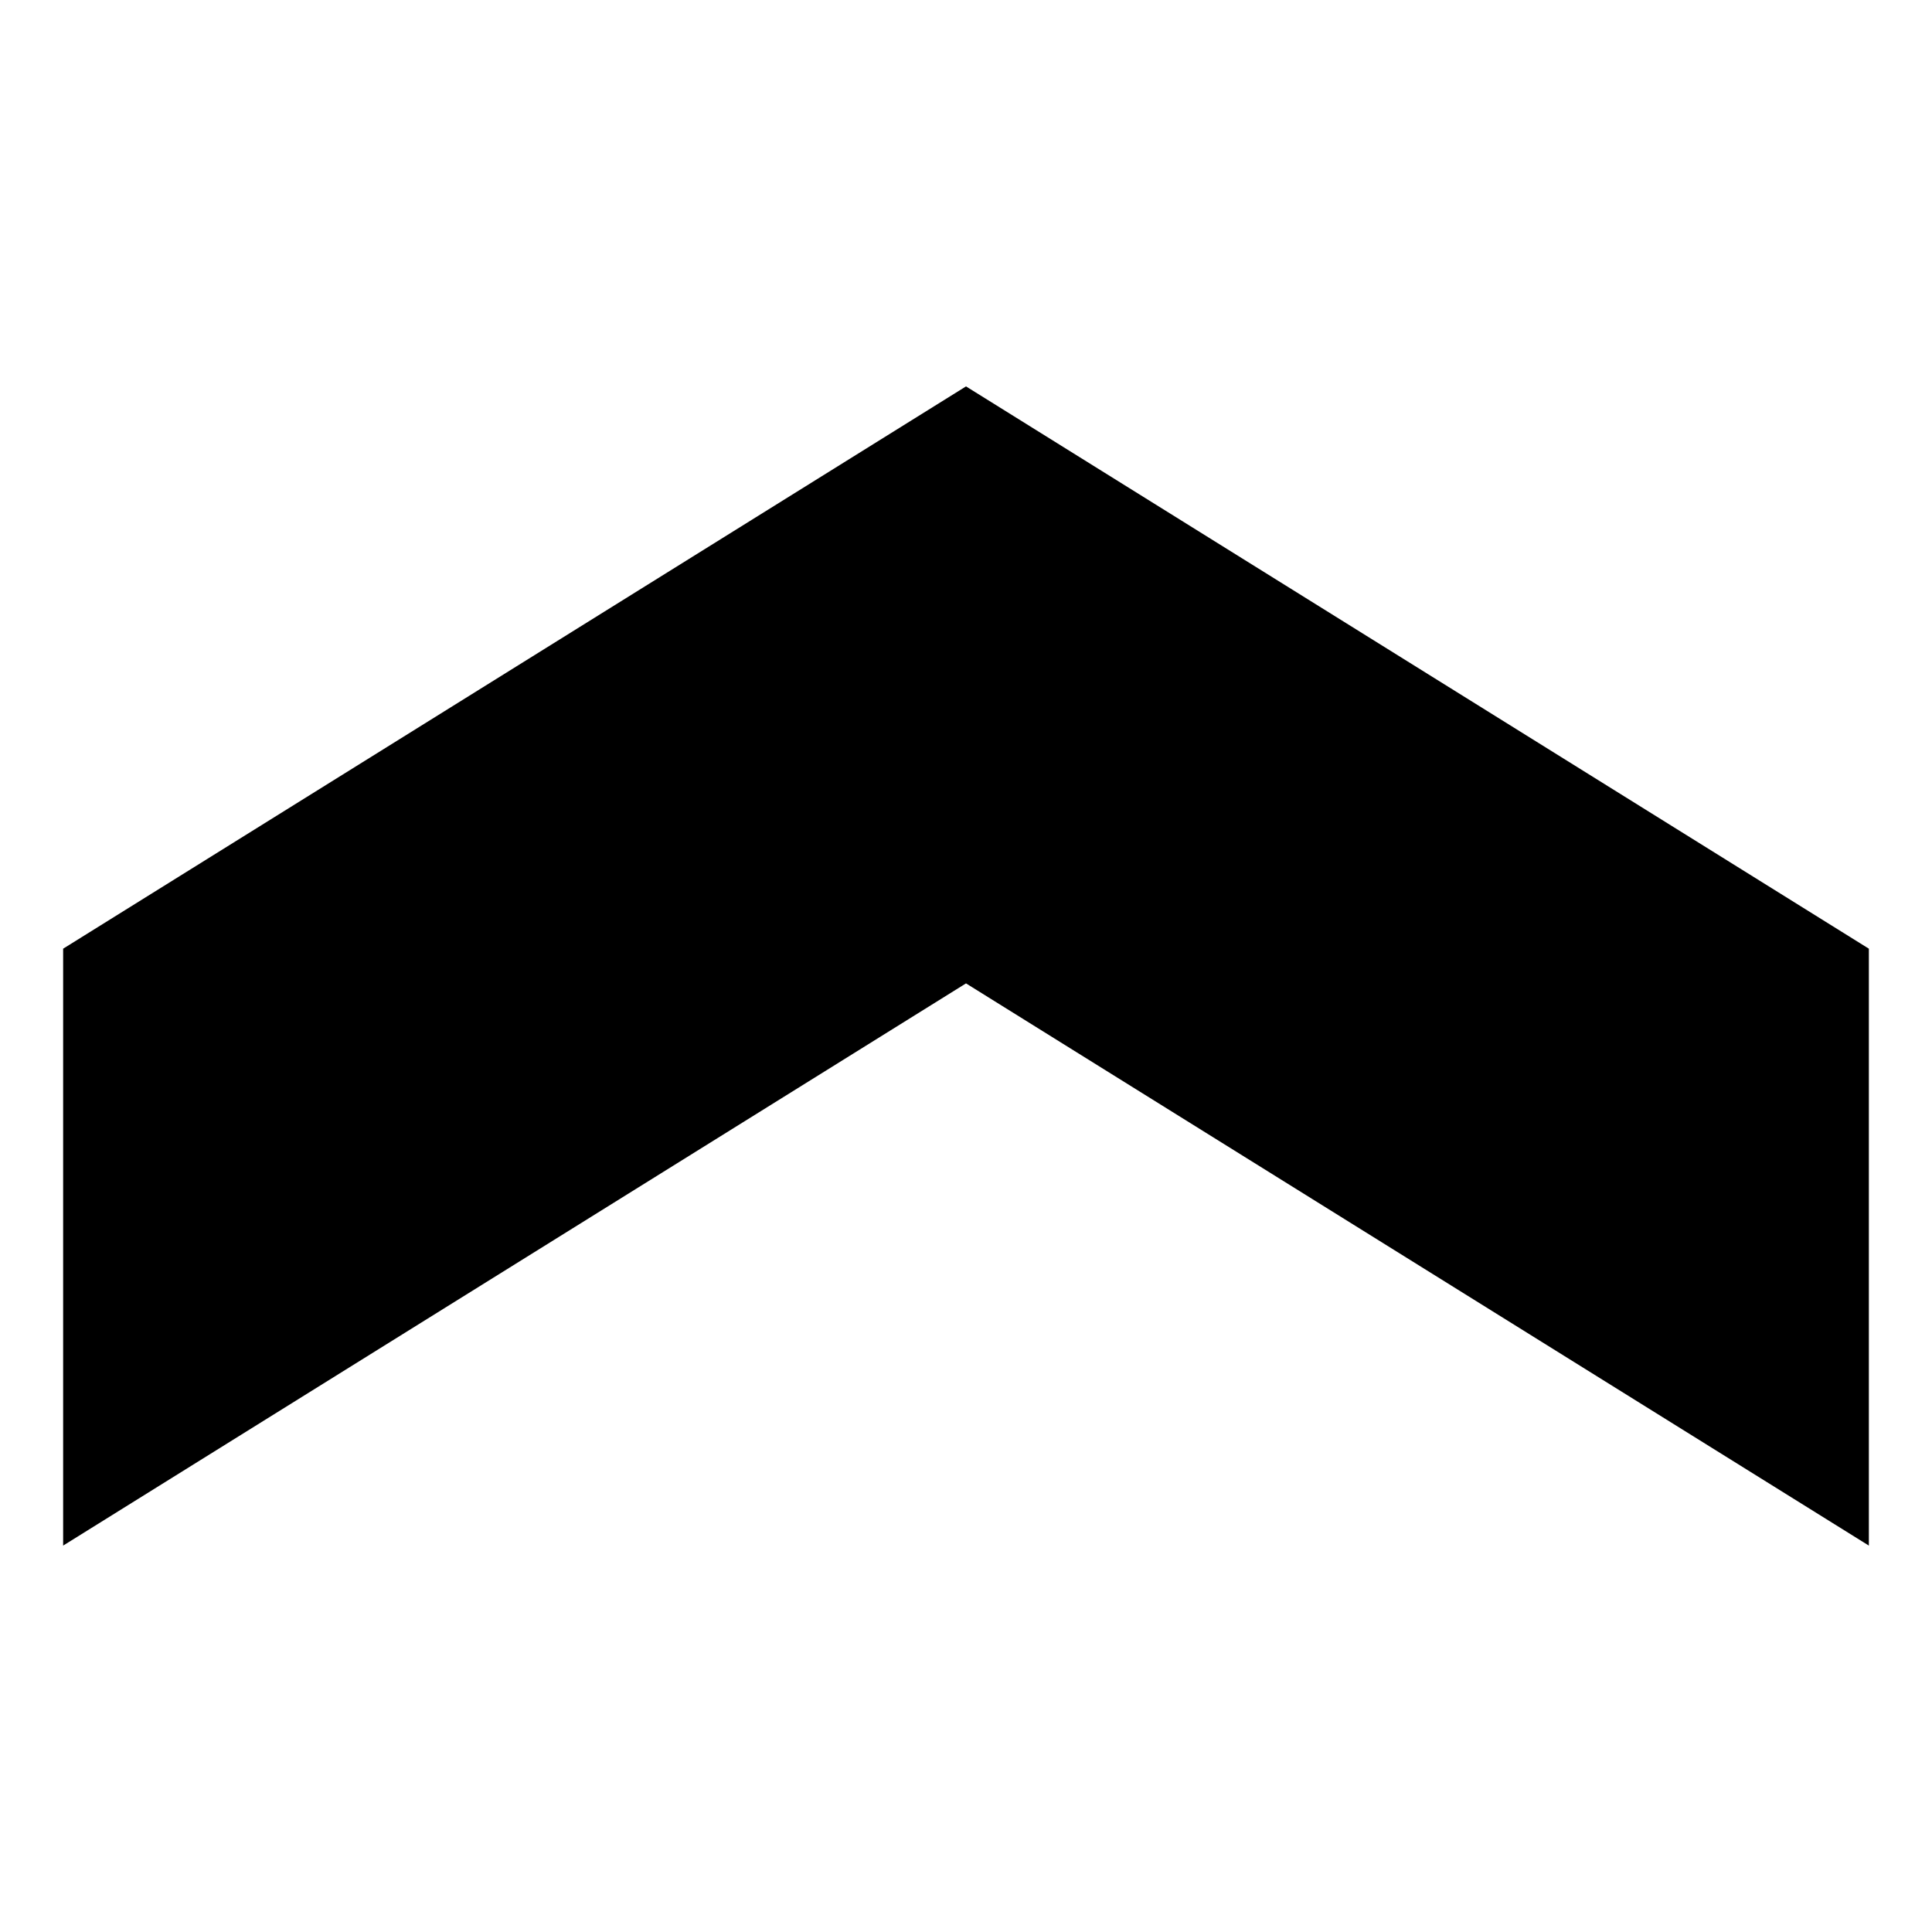 <svg id="6c0a7e6b-8bd6-46f0-9cdd-9ddef6aeb8f3" data-name="up-arrow" xmlns="http://www.w3.org/2000/svg" viewBox="0 0 250 250"><title>icons</title><g id="2454bed4-927c-4afe-af46-b86ad31ac2b1" data-name="Arrow 24"><polygon points="241.83 200 125 127.25 8.17 200 8.17 122.76 125 50 241.83 122.76 241.83 200"/></g></svg>